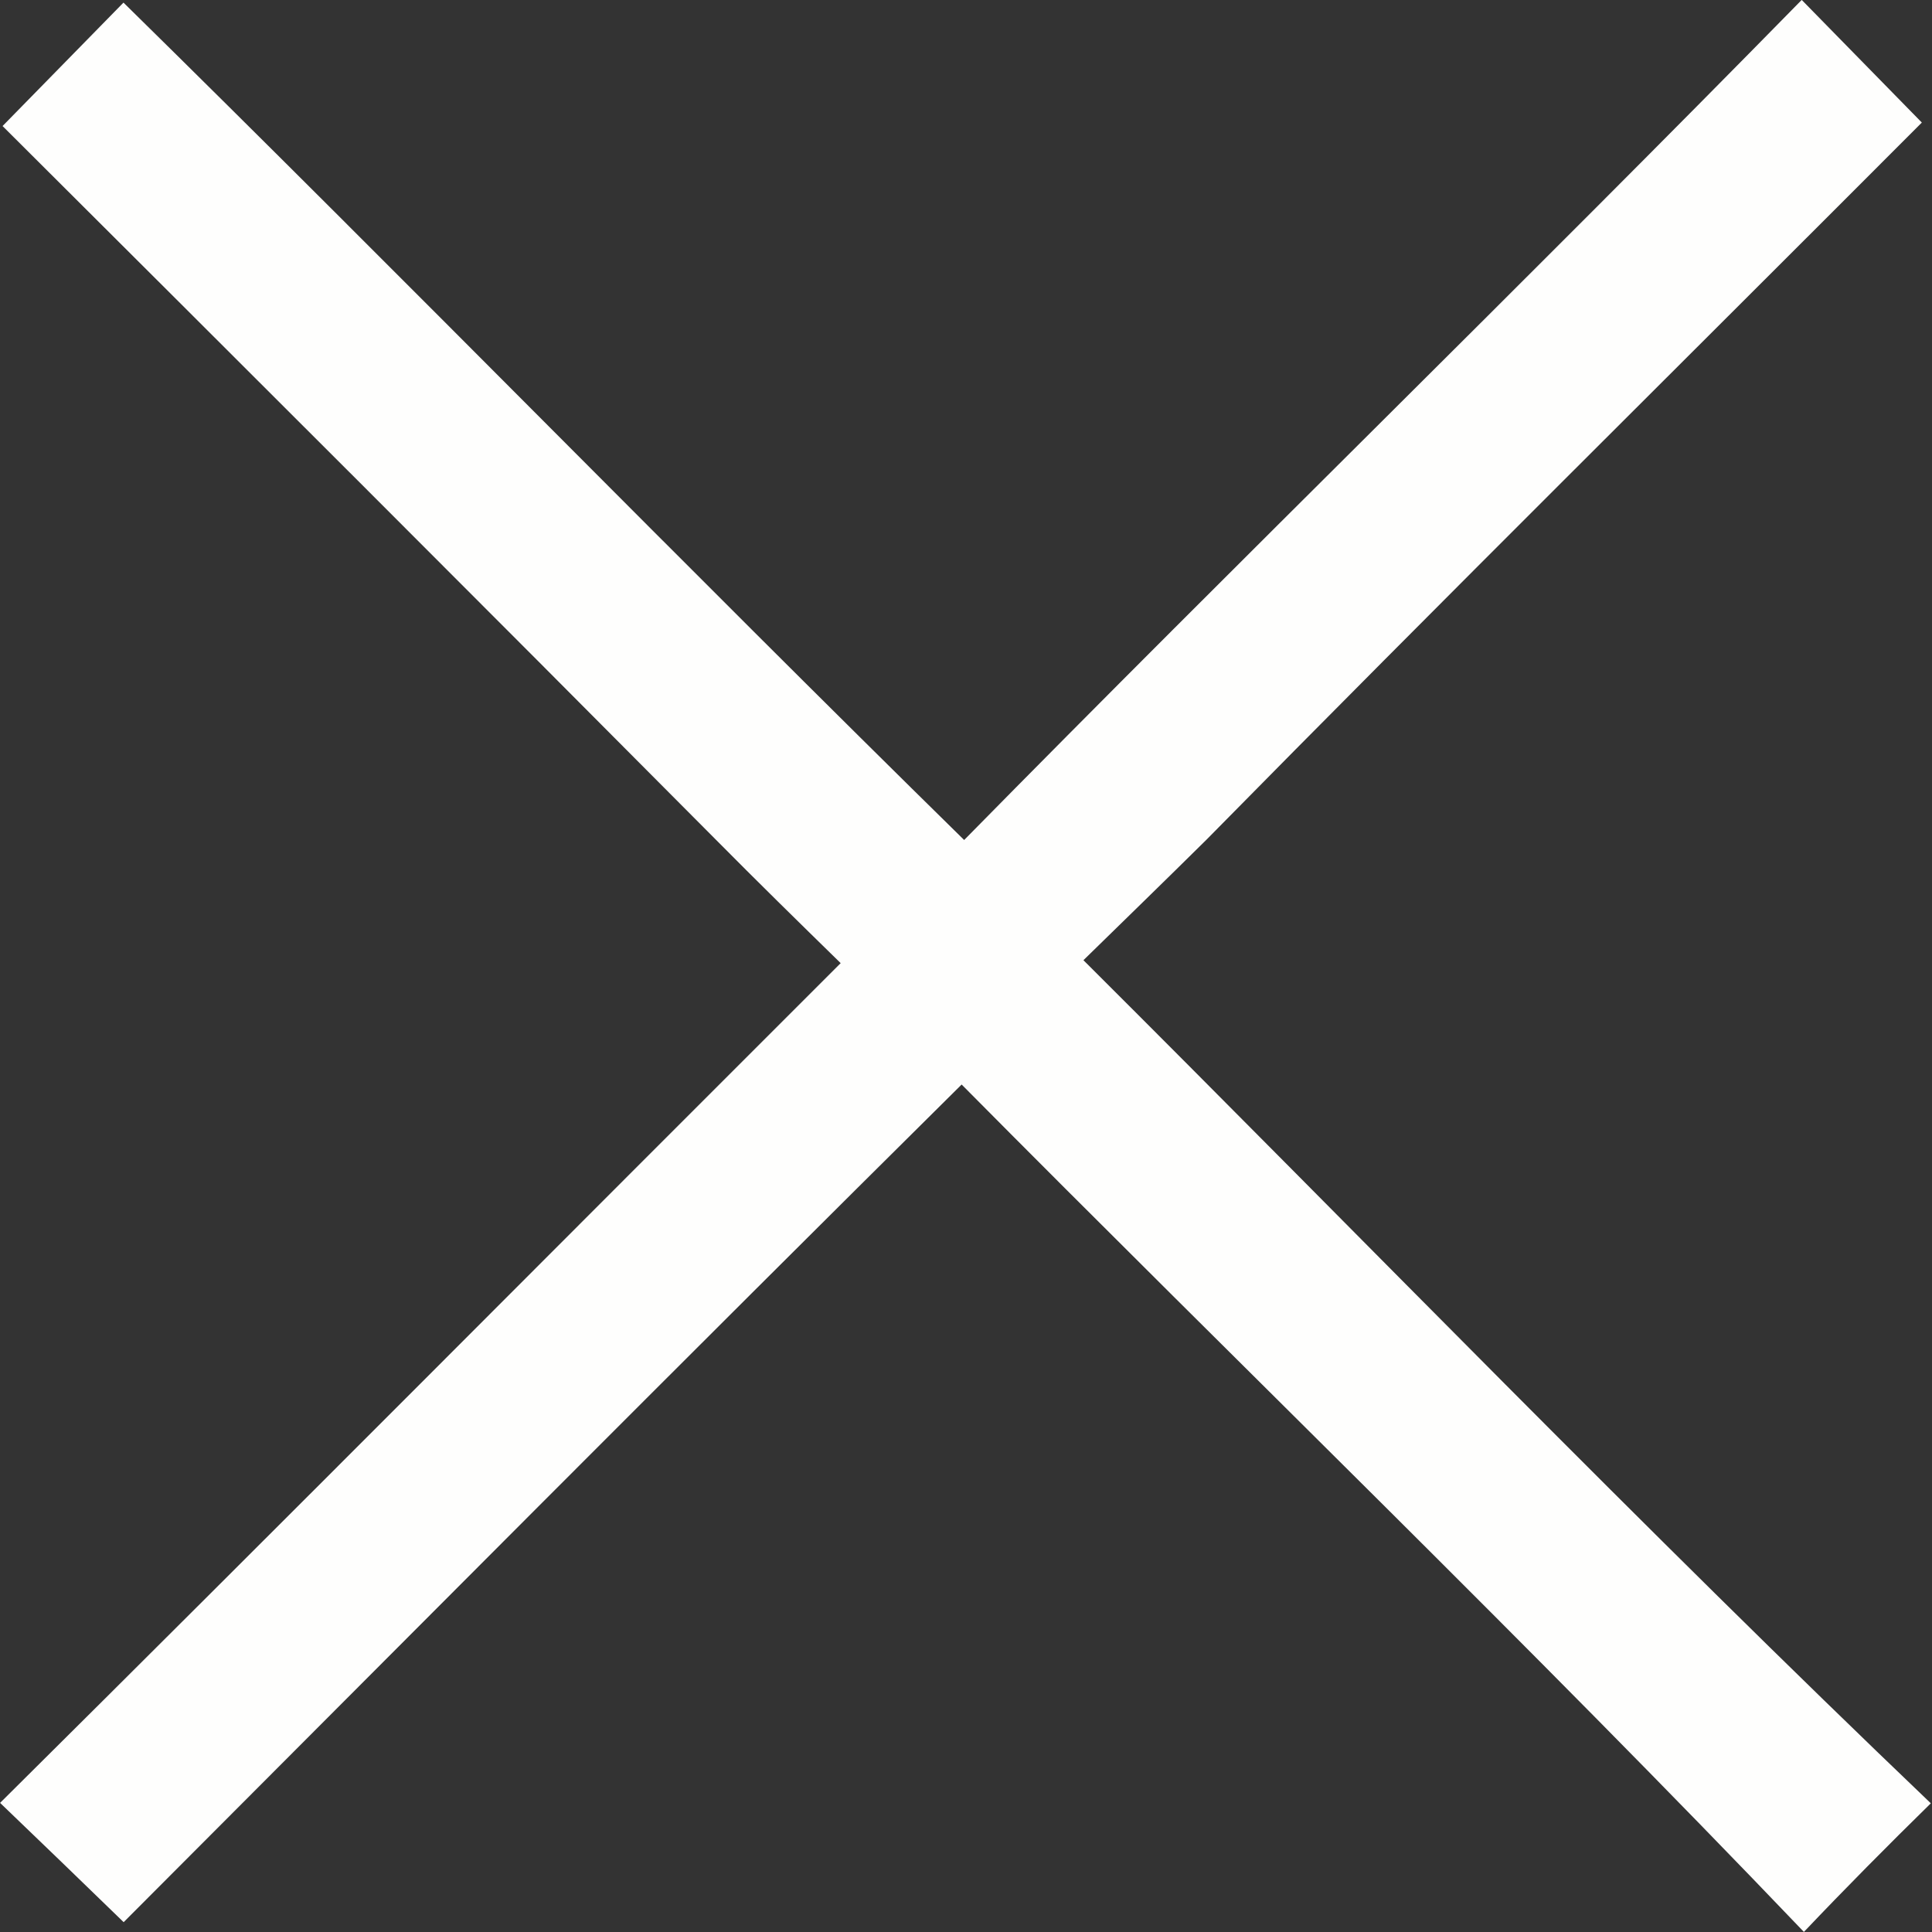 <svg width="23" height="23" fill="none" xmlns="http://www.w3.org/2000/svg"><rect width="100%" height="100%" fill="#333333" stroke="none"/><path d="M.03 1.501L1.47.031C4.827 3.33 8.117 6.7 11.478 10c3.3-3.355 6.676-6.64 9.971-10.001l1.43 1.46c-2.84 2.846-5.695 5.671-8.515 8.536-.485.48-.975.956-1.466 1.436 3.361 3.35 6.661 6.762 10.088 10.037-.51.5-1.016 1.01-1.511 1.531-3.275-3.427-6.691-6.722-10.027-10.088-3.34 3.31-6.656 6.646-9.976 9.972-.49-.475-.98-.95-1.471-1.42 3.346-3.32 6.671-6.666 10.007-9.997-.496-.485-.996-.975-1.486-1.47C5.7 7.156 2.866 4.326.03 1.5z" fill="#FEFEFD"/></svg>